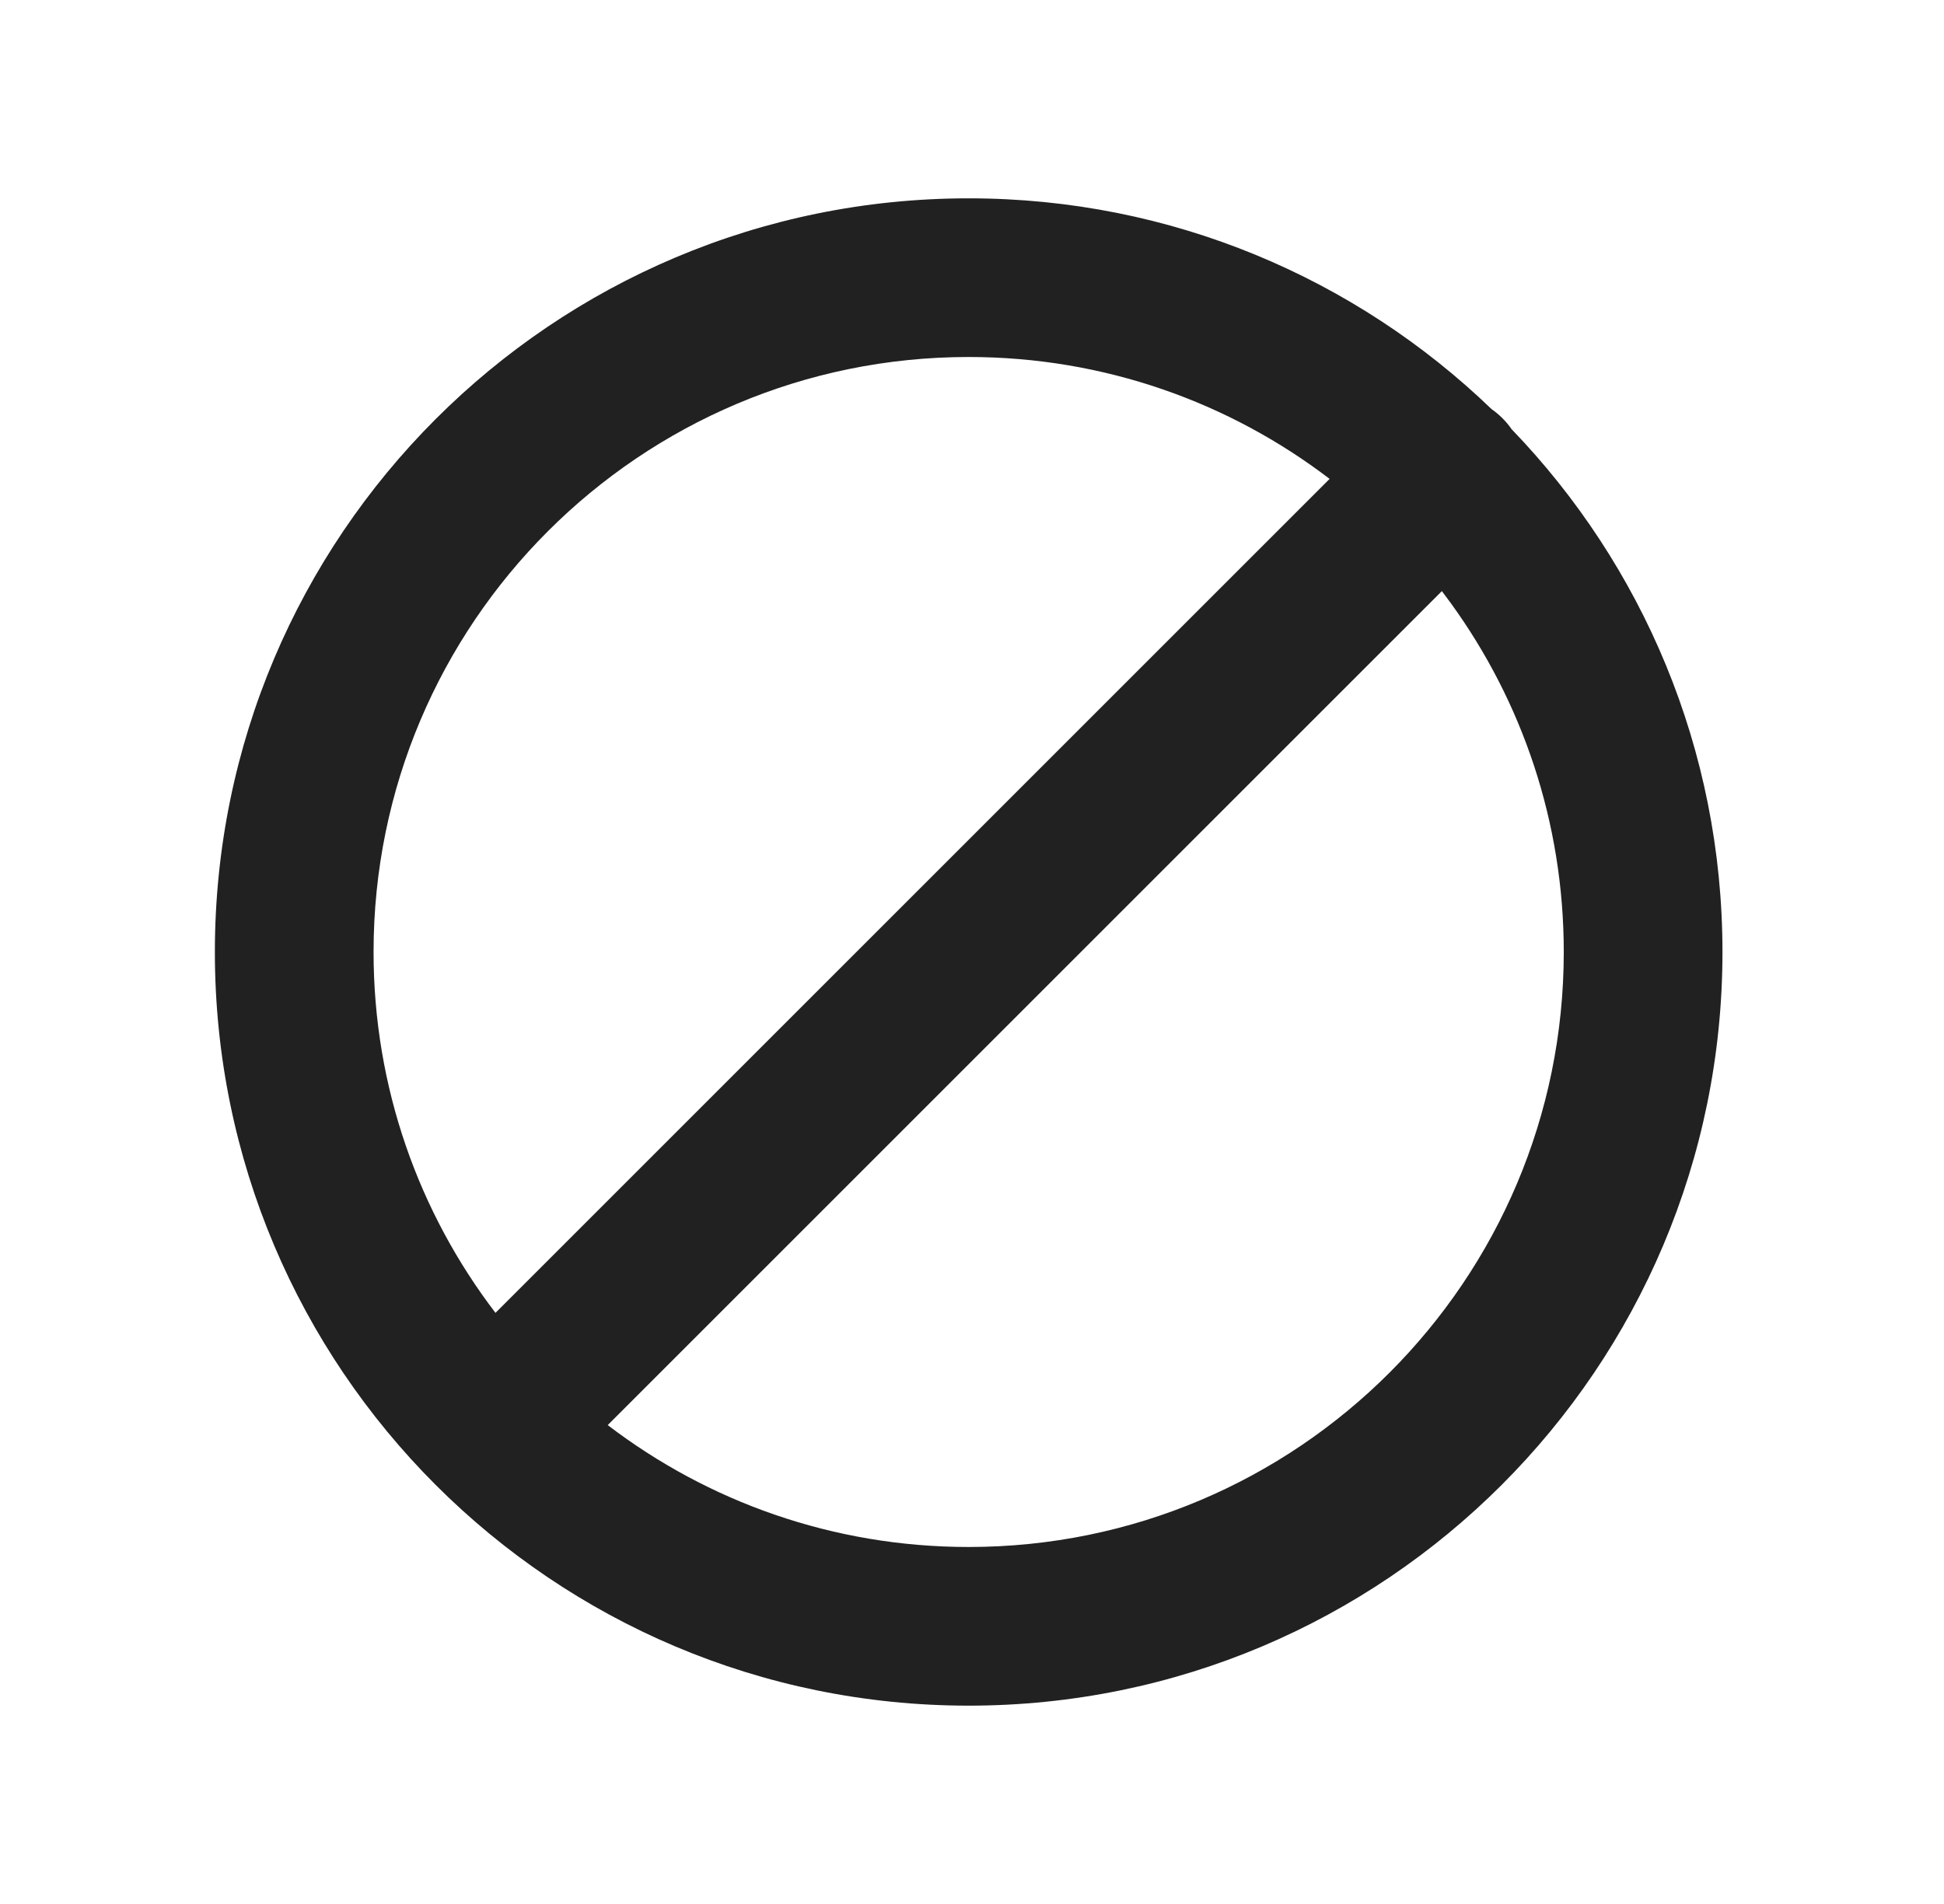 <svg width="49" height="48" viewBox="0 0 49 48" fill="none" xmlns="http://www.w3.org/2000/svg">
<path d="M24.416 5C29.534 5 34.179 7.023 37.595 10.313C37.692 10.381 37.785 10.458 37.871 10.545C37.958 10.631 38.035 10.724 38.102 10.821C41.393 14.237 43.416 18.882 43.416 24C43.416 34.493 34.909 43 24.416 43C13.923 43 5.416 34.493 5.416 24C5.416 13.507 13.923 5 24.416 5ZM36.343 14.902L15.318 35.927C17.842 37.855 20.995 39 24.416 39C32.7 39 39.416 32.284 39.416 24C39.416 20.716 38.361 17.678 36.571 15.208L36.343 14.902ZM24.416 9C16.132 9 9.416 15.716 9.416 24C9.416 27.421 10.561 30.574 12.489 33.098L33.514 12.073C30.99 10.145 27.837 9 24.416 9Z" fill="#212121"/>
</svg>
